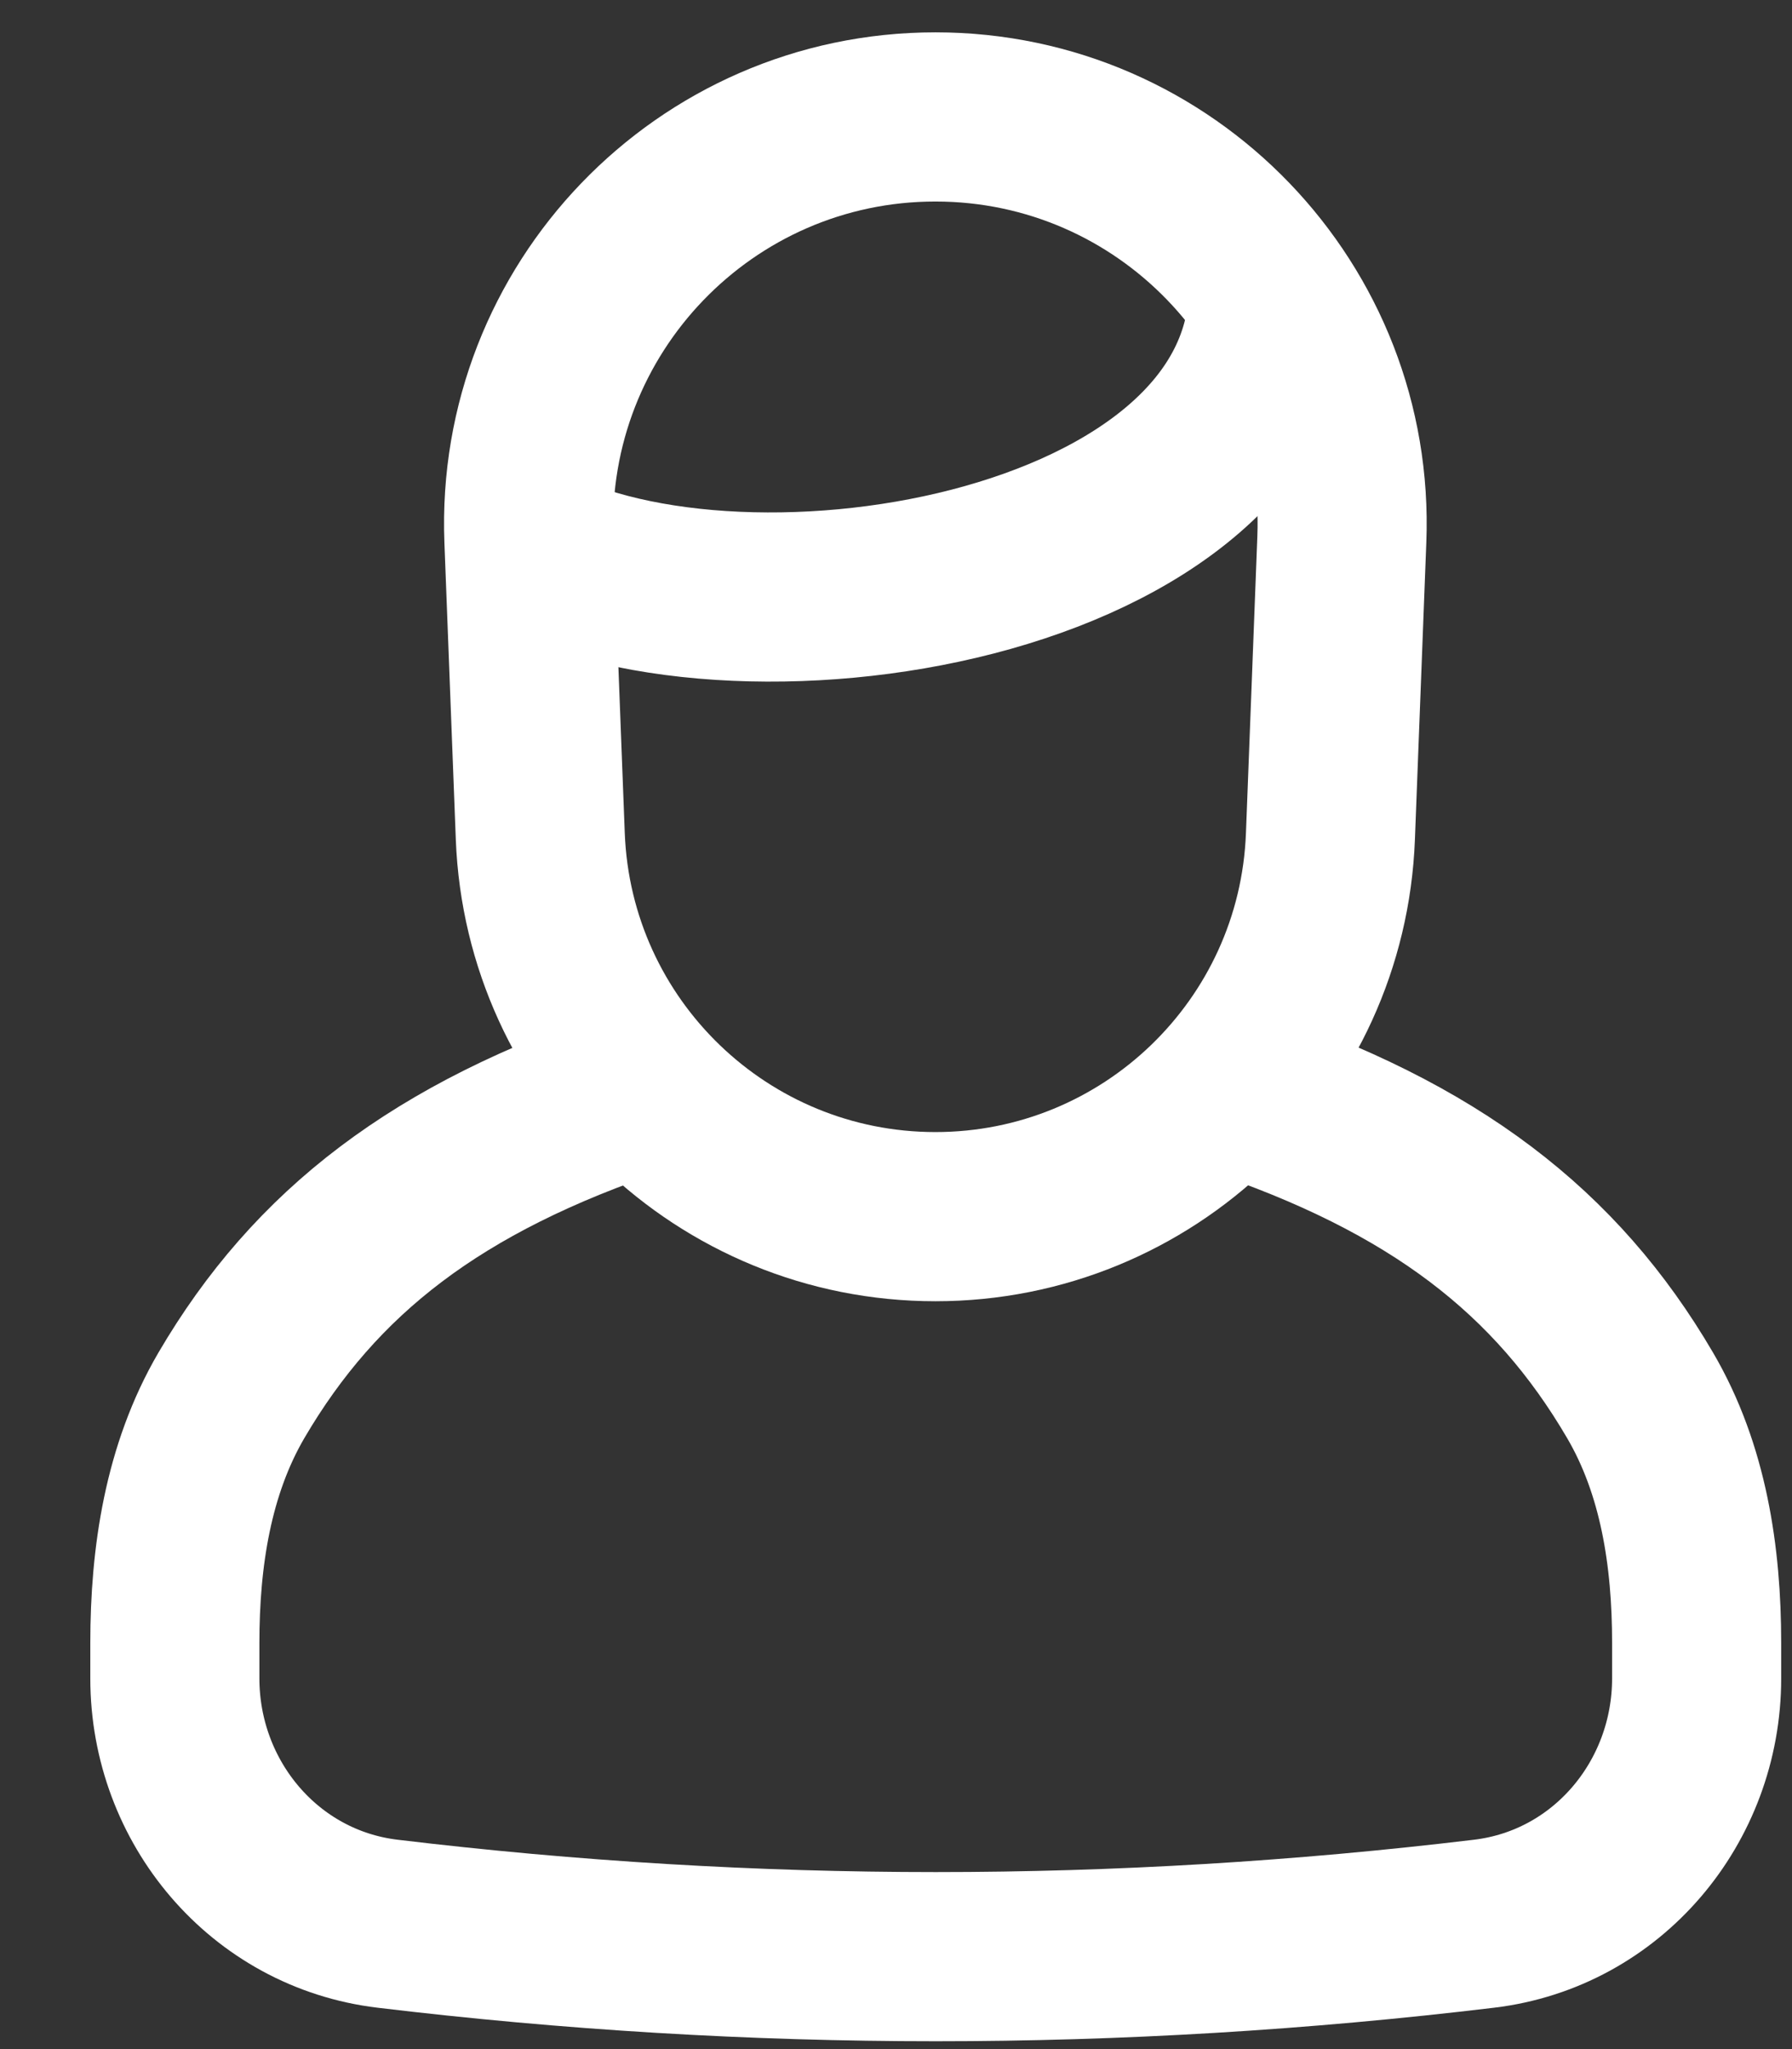 <svg width="14" height="16" viewBox="0 0 14 16" fill="none" xmlns="http://www.w3.org/2000/svg">
<rect x="0" y="0" width="14" height="16" fill="#333333" stroke="none"/>
<path d="M4.999 8.509C3.415 9.037 2.464 9.776 1.808 10.895C1.469 11.475 1.366 12.156 1.366 12.829V13.105C1.366 14.073 2.066 14.906 3.028 15.021C5.883 15.364 8.738 15.364 11.594 15.021C12.556 14.906 13.255 14.073 13.255 13.105V12.829C13.255 12.156 13.153 11.475 12.813 10.895C12.158 9.776 11.207 9.037 9.623 8.509" stroke="white" stroke-width="1.321" stroke-linecap="round"/>
<path d="M4.132 4.213C4.063 2.412 5.505 0.913 7.308 0.913V0.913C9.111 0.913 10.553 2.412 10.483 4.213L10.394 6.53C10.331 8.188 8.968 9.5 7.308 9.5V9.5C5.648 9.5 4.285 8.188 4.221 6.53L4.132 4.213Z" stroke="white" stroke-width="1.321"/>
<path d="M4.005 4.216C5.657 5.207 9.95 4.546 9.95 2.234" stroke="white" stroke-width="1.321"/>
</svg>
